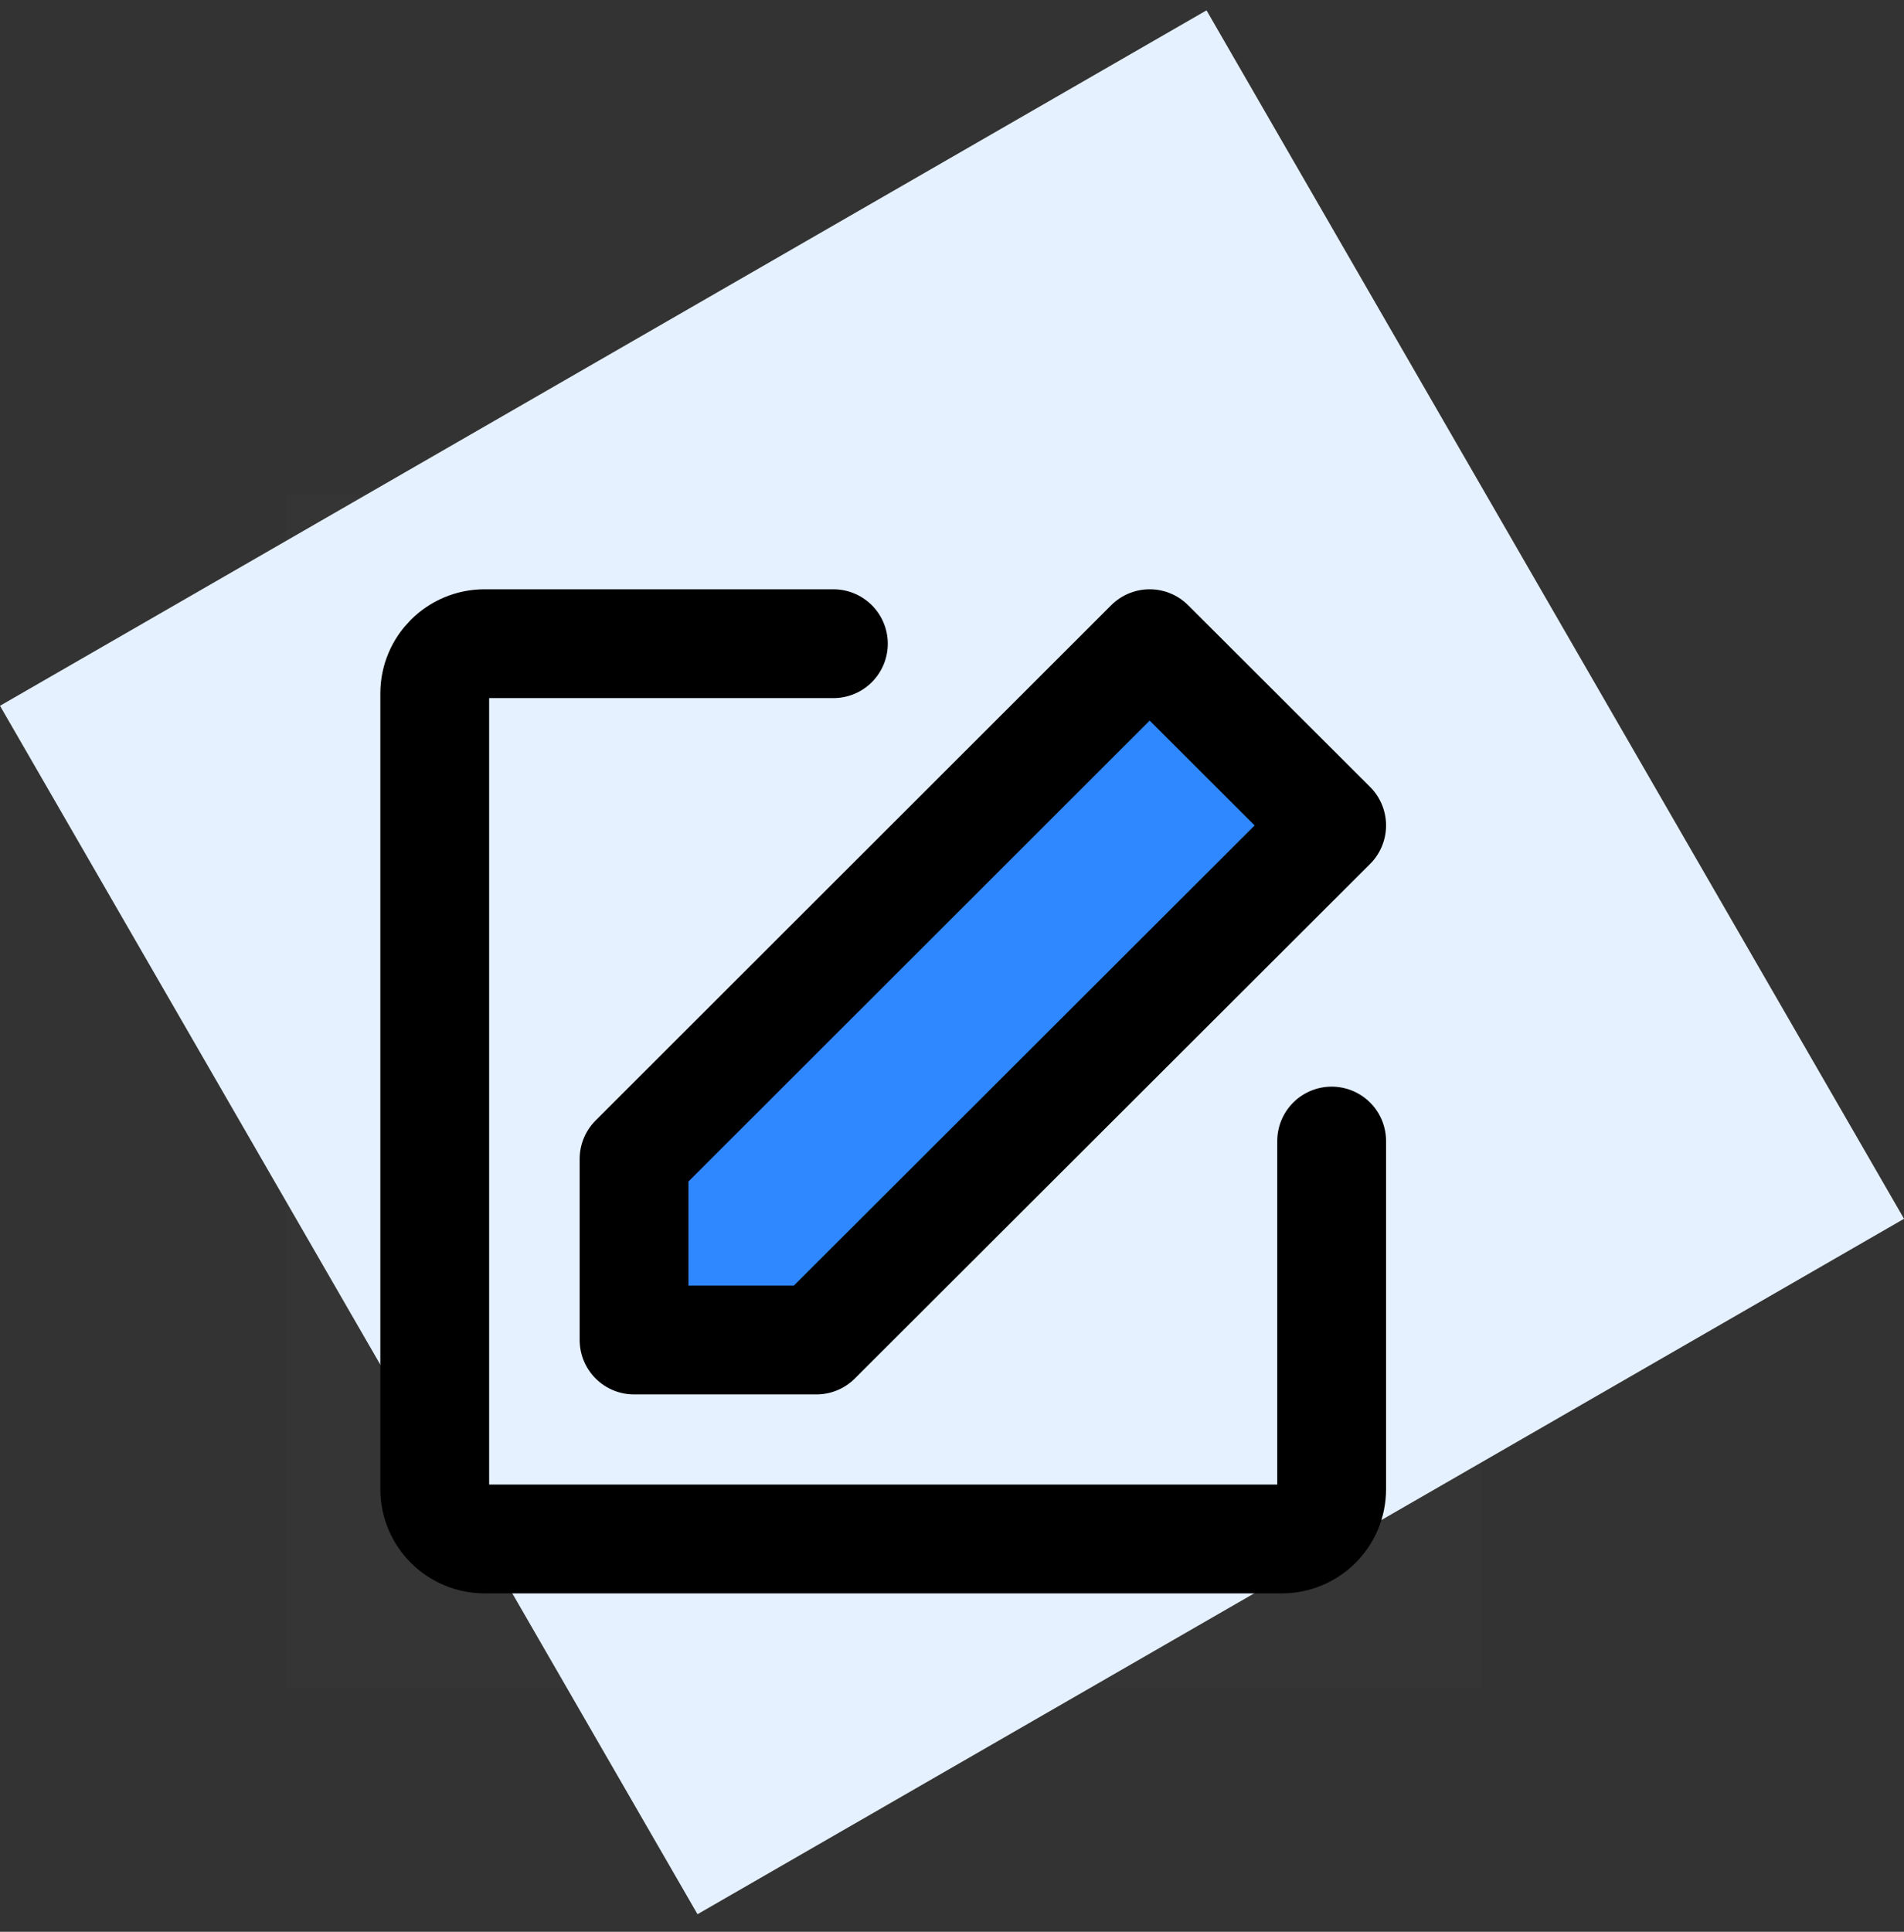 <svg width="70" height="71" viewBox="0 0 70 71" fill="none" xmlns="http://www.w3.org/2000/svg">
<rect x="0" y="0" width="70" height="71" fill="#333333" stroke="none"/>
<rect width="51.221" height="51.287" transform="matrix(0.866 -0.499 0.5 0.866 0 25.94)" fill="#E6F1FF"/>
<path d="M10.487 18.174H54.453V62.046H10.487V18.174Z" fill="white" fill-opacity="0.01"/>
<path d="M48.958 41.938V54.734C48.958 55.744 48.138 56.562 47.126 56.562H17.815C16.804 56.562 15.983 55.744 15.983 54.734V25.486C15.983 24.477 16.804 23.658 17.815 23.658H30.639" stroke="black" stroke-width="4" stroke-linecap="round" stroke-linejoin="round"/>
<path d="M23.311 42.596V49.25H30.014L48.958 30.338L42.267 23.658L23.311 42.596Z" fill="#2F88FF" stroke="black" stroke-width="4" stroke-linejoin="round"/>
</svg>
